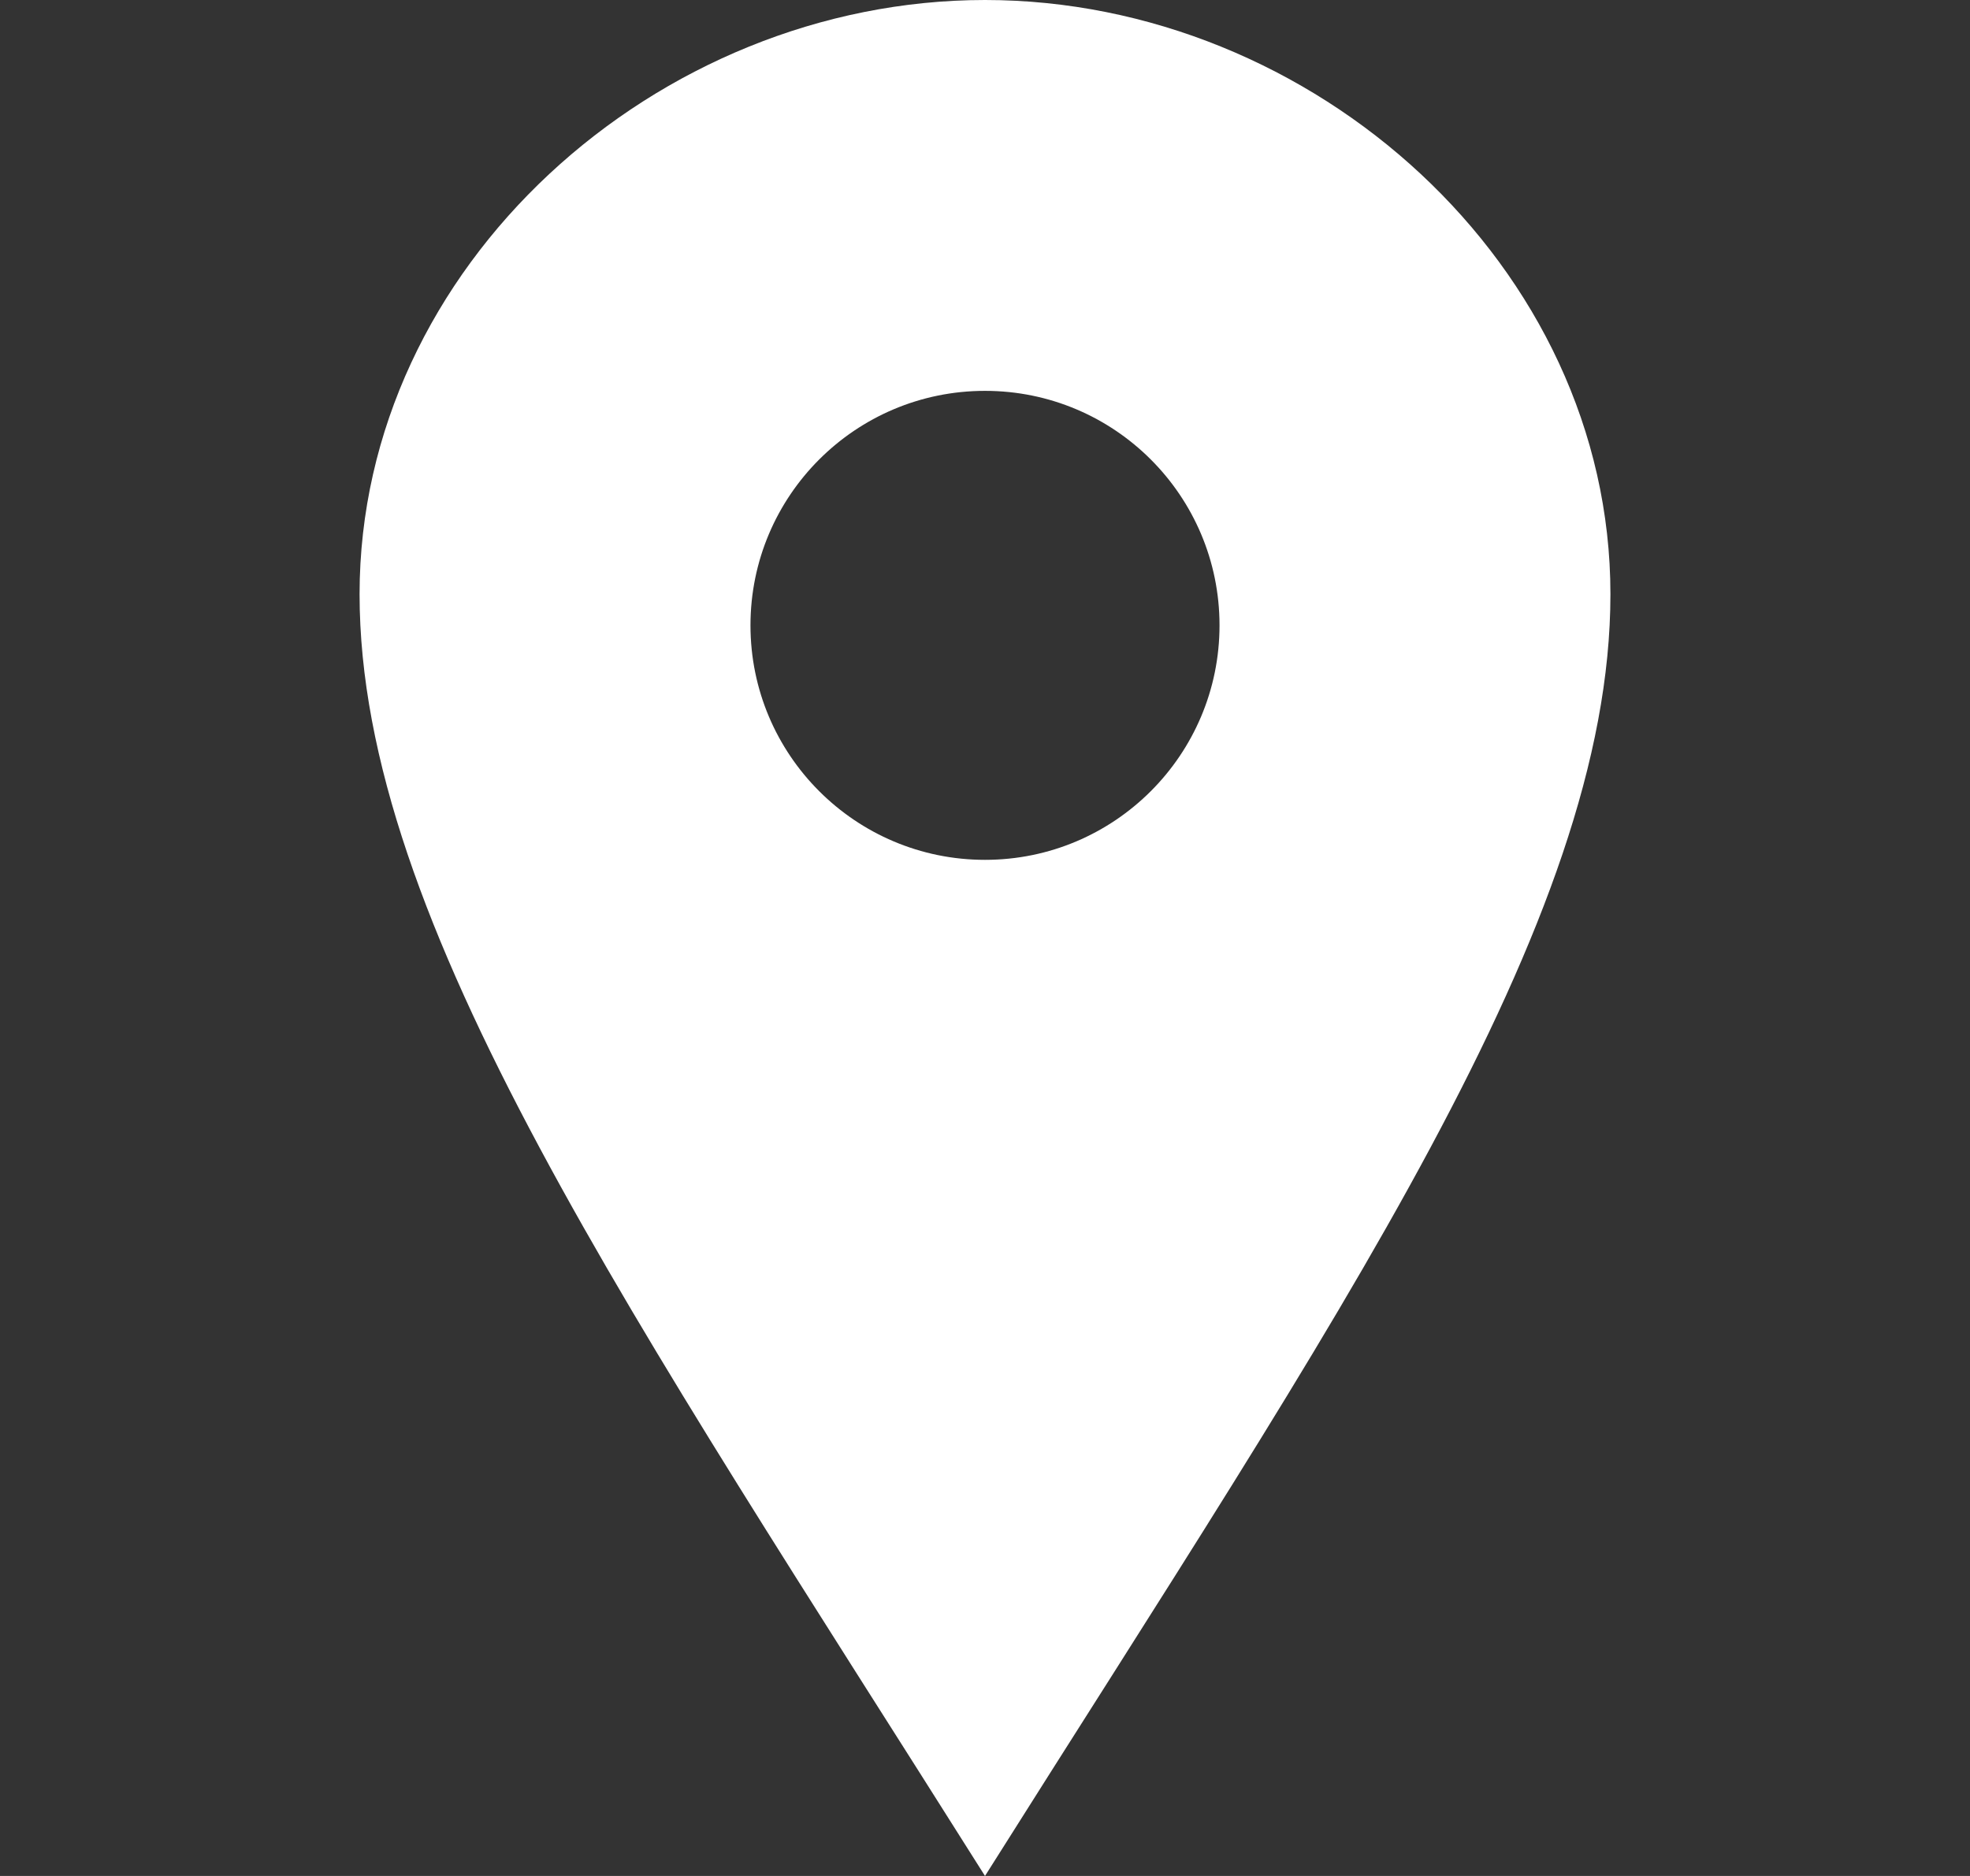 <svg width="21" height="20" viewBox="0 0 21 20" fill="none" xmlns="http://www.w3.org/2000/svg">
<rect x="0" y="0" width="21" height="20" fill="#333333" stroke="none"/>
<path d="M10.5 0C7.002 0 3.833 2.836 3.833 6.335C3.833 9.833 6.724 14.01 10.5 20C14.276 14.01 17.167 9.833 17.167 6.335C17.167 2.836 13.999 0 10.5 0ZM10.5 9.167C9.119 9.167 8 8.047 8 6.667C8 5.286 9.119 4.167 10.5 4.167C11.881 4.167 13 5.286 13 6.667C13 8.047 11.881 9.167 10.5 9.167Z" fill="white"/>
</svg>
